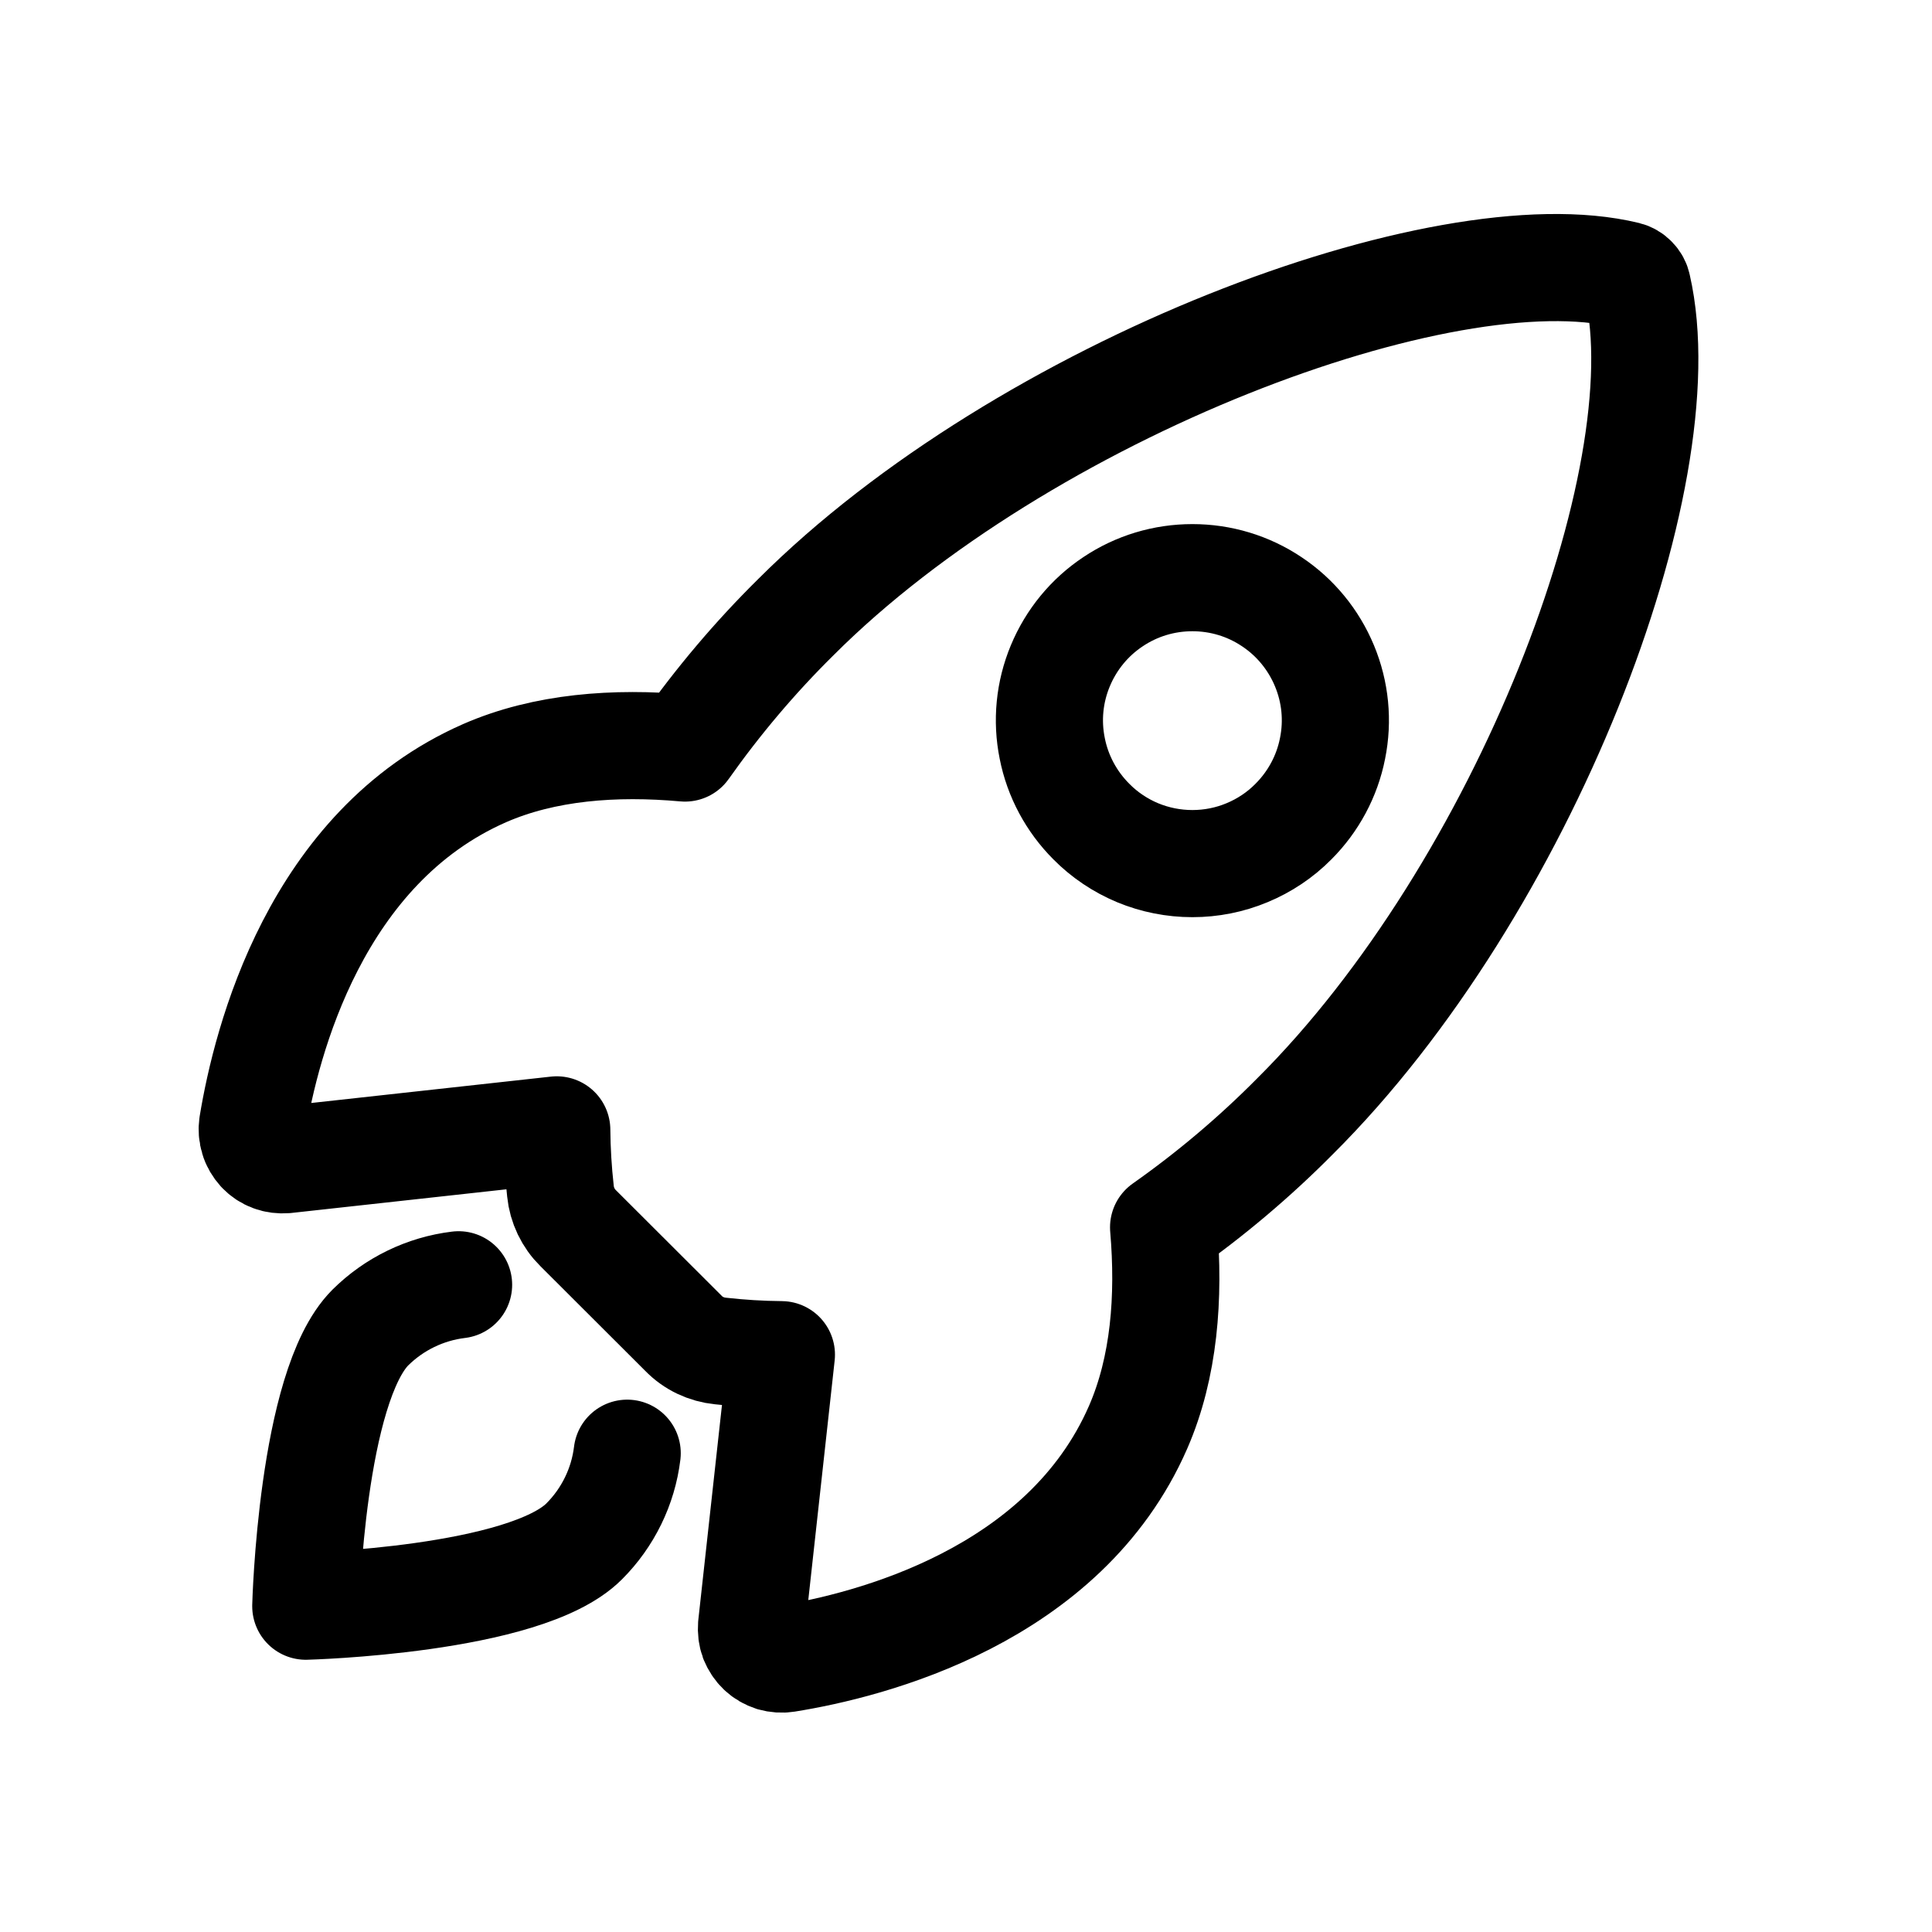 <svg width="11" height="11" viewBox="0 0 11 11" fill="none" xmlns="http://www.w3.org/2000/svg">
<path d="M9.323 1.631C9.32 1.615 9.312 1.601 9.301 1.59C9.29 1.578 9.276 1.57 9.26 1.566C8.224 1.313 5.829 2.216 4.531 3.514C4.299 3.743 4.088 3.993 3.9 4.259C3.5 4.223 3.1 4.253 2.759 4.402C1.796 4.825 1.516 5.93 1.438 6.404C1.434 6.43 1.436 6.457 1.444 6.482C1.451 6.507 1.465 6.53 1.483 6.55C1.501 6.569 1.523 6.584 1.548 6.593C1.572 6.602 1.599 6.605 1.625 6.603L3.17 6.433C3.171 6.55 3.178 6.666 3.191 6.782C3.199 6.862 3.235 6.937 3.292 6.993L3.891 7.591C3.947 7.649 4.022 7.684 4.102 7.692C4.217 7.705 4.333 7.712 4.449 7.713L4.279 9.257C4.277 9.284 4.28 9.31 4.289 9.335C4.299 9.359 4.313 9.381 4.332 9.399C4.352 9.418 4.375 9.431 4.4 9.439C4.425 9.446 4.452 9.448 4.477 9.444C4.952 9.368 6.06 9.088 6.48 8.126C6.629 7.784 6.659 7.386 6.625 6.988C6.892 6.8 7.142 6.589 7.372 6.357C8.675 5.061 9.573 2.719 9.323 1.631ZM6.214 4.678C6.1 4.564 6.022 4.419 5.991 4.261C5.959 4.103 5.975 3.94 6.037 3.791C6.099 3.642 6.203 3.515 6.337 3.426C6.471 3.336 6.628 3.289 6.789 3.289C6.95 3.289 7.107 3.336 7.241 3.426C7.375 3.515 7.479 3.642 7.541 3.791C7.603 3.94 7.619 4.103 7.587 4.261C7.556 4.419 7.478 4.564 7.364 4.678C7.289 4.754 7.199 4.814 7.1 4.855C7.002 4.896 6.896 4.917 6.789 4.917C6.682 4.917 6.576 4.896 6.477 4.855C6.379 4.814 6.289 4.754 6.214 4.678V4.678Z" stroke="black" stroke-width="0.61" stroke-linecap="round" stroke-linejoin="round"/>
<path d="M2.611 7.315C2.421 7.338 2.244 7.424 2.108 7.559C1.773 7.896 1.741 9.145 1.741 9.145C1.741 9.145 2.99 9.113 3.326 8.776C3.461 8.641 3.548 8.464 3.571 8.274" stroke="black" stroke-width="0.61" stroke-linecap="round" stroke-linejoin="round"/>
</svg>
